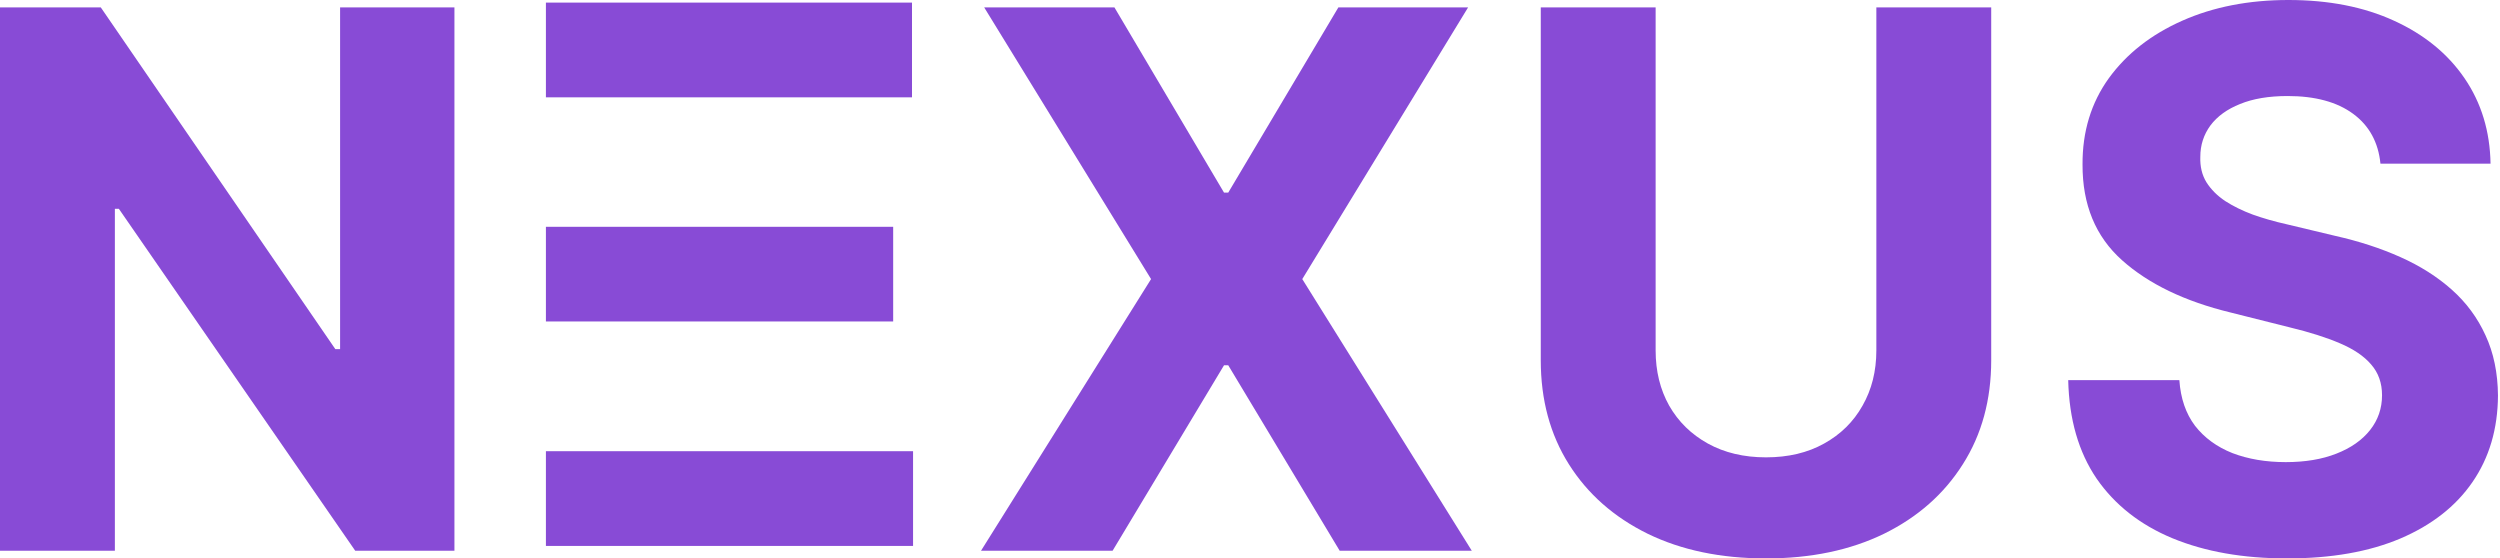 <svg width="291" height="65" viewBox="0 0 291 65" fill="none" xmlns="http://www.w3.org/2000/svg">
<path d="M52.896 0.865V64.105H41.347L13.834 24.302H13.371V64.105H0V0.865H11.734L39.031 40.637H39.587V0.865H52.896Z" fill="#884BD6"/>
<path d="M63.544 63.544V52.52L76.915 37.42H63.544V26.397L76.915 11.328H63.544V0.304H106.157V11.328H76.915L63.544 26.397H103.965V37.42H76.915L63.544 52.52H106.28V63.544H63.544Z" fill="#884BD6"/>
<path d="M129.722 0.865L142.475 22.418H142.969L155.784 0.865H170.884L151.585 32.485L171.316 64.105H155.939L142.969 42.52H142.475L129.506 64.105H114.19L133.984 32.485L114.561 0.865H129.722Z" fill="#884BD6"/>
<path d="M218.407 0.865H231.777V41.934C231.777 46.545 230.676 50.58 228.473 54.038C226.291 57.496 223.234 60.193 219.302 62.128C215.37 64.043 210.79 65 205.561 65C200.312 65 195.721 64.043 191.789 62.128C187.857 60.193 184.8 57.496 182.618 54.038C180.436 50.58 179.345 46.545 179.345 41.934V0.865H192.715V40.791C192.715 43.2 193.24 45.34 194.29 47.214C195.361 49.087 196.863 50.559 198.798 51.63C200.734 52.7 202.988 53.235 205.561 53.235C208.155 53.235 210.409 52.7 212.323 51.63C214.258 50.559 215.751 49.087 216.801 47.214C217.871 45.34 218.407 43.2 218.407 40.791V0.865Z" fill="#884BD6"/>
<path d="M277.084 19.052C276.837 16.561 275.777 14.626 273.904 13.247C272.03 11.868 269.488 11.178 266.277 11.178C264.094 11.178 262.252 11.487 260.749 12.104C259.246 12.701 258.094 13.535 257.291 14.606C256.509 15.676 256.117 16.891 256.117 18.249C256.076 19.382 256.313 20.37 256.828 21.214C257.363 22.058 258.094 22.789 259.02 23.406C259.946 24.003 261.017 24.528 262.231 24.981C263.446 25.413 264.743 25.784 266.122 26.093L271.804 27.451C274.562 28.069 277.094 28.892 279.4 29.922C281.706 30.951 283.703 32.217 285.391 33.72C287.079 35.222 288.386 36.993 289.312 39.031C290.259 41.069 290.743 43.406 290.764 46.041C290.743 49.911 289.755 53.266 287.799 56.107C285.864 58.927 283.064 61.12 279.4 62.684C275.756 64.228 271.361 65 266.215 65C261.109 65 256.663 64.218 252.875 62.653C249.108 61.089 246.164 58.773 244.044 55.706C241.944 52.618 240.843 48.799 240.74 44.249H253.678C253.822 46.37 254.429 48.14 255.5 49.561C256.591 50.961 258.042 52.021 259.854 52.741C261.686 53.441 263.755 53.791 266.06 53.791C268.325 53.791 270.291 53.462 271.958 52.803C273.646 52.144 274.954 51.228 275.88 50.055C276.806 48.881 277.269 47.533 277.269 46.01C277.269 44.589 276.847 43.395 276.003 42.428C275.18 41.46 273.965 40.637 272.36 39.957C270.775 39.278 268.829 38.66 266.524 38.105L259.638 36.375C254.306 35.078 250.096 33.051 247.008 30.292C243.92 27.534 242.387 23.818 242.407 19.145C242.387 15.316 243.406 11.971 245.464 9.109C247.543 6.248 250.395 4.014 254.018 2.409C257.641 0.803 261.758 0 266.369 0C271.063 0 275.159 0.803 278.659 2.409C282.179 4.014 284.917 6.248 286.873 9.109C288.828 11.971 289.837 15.285 289.899 19.052H277.084Z" fill="#884BD6"/>
</svg>

